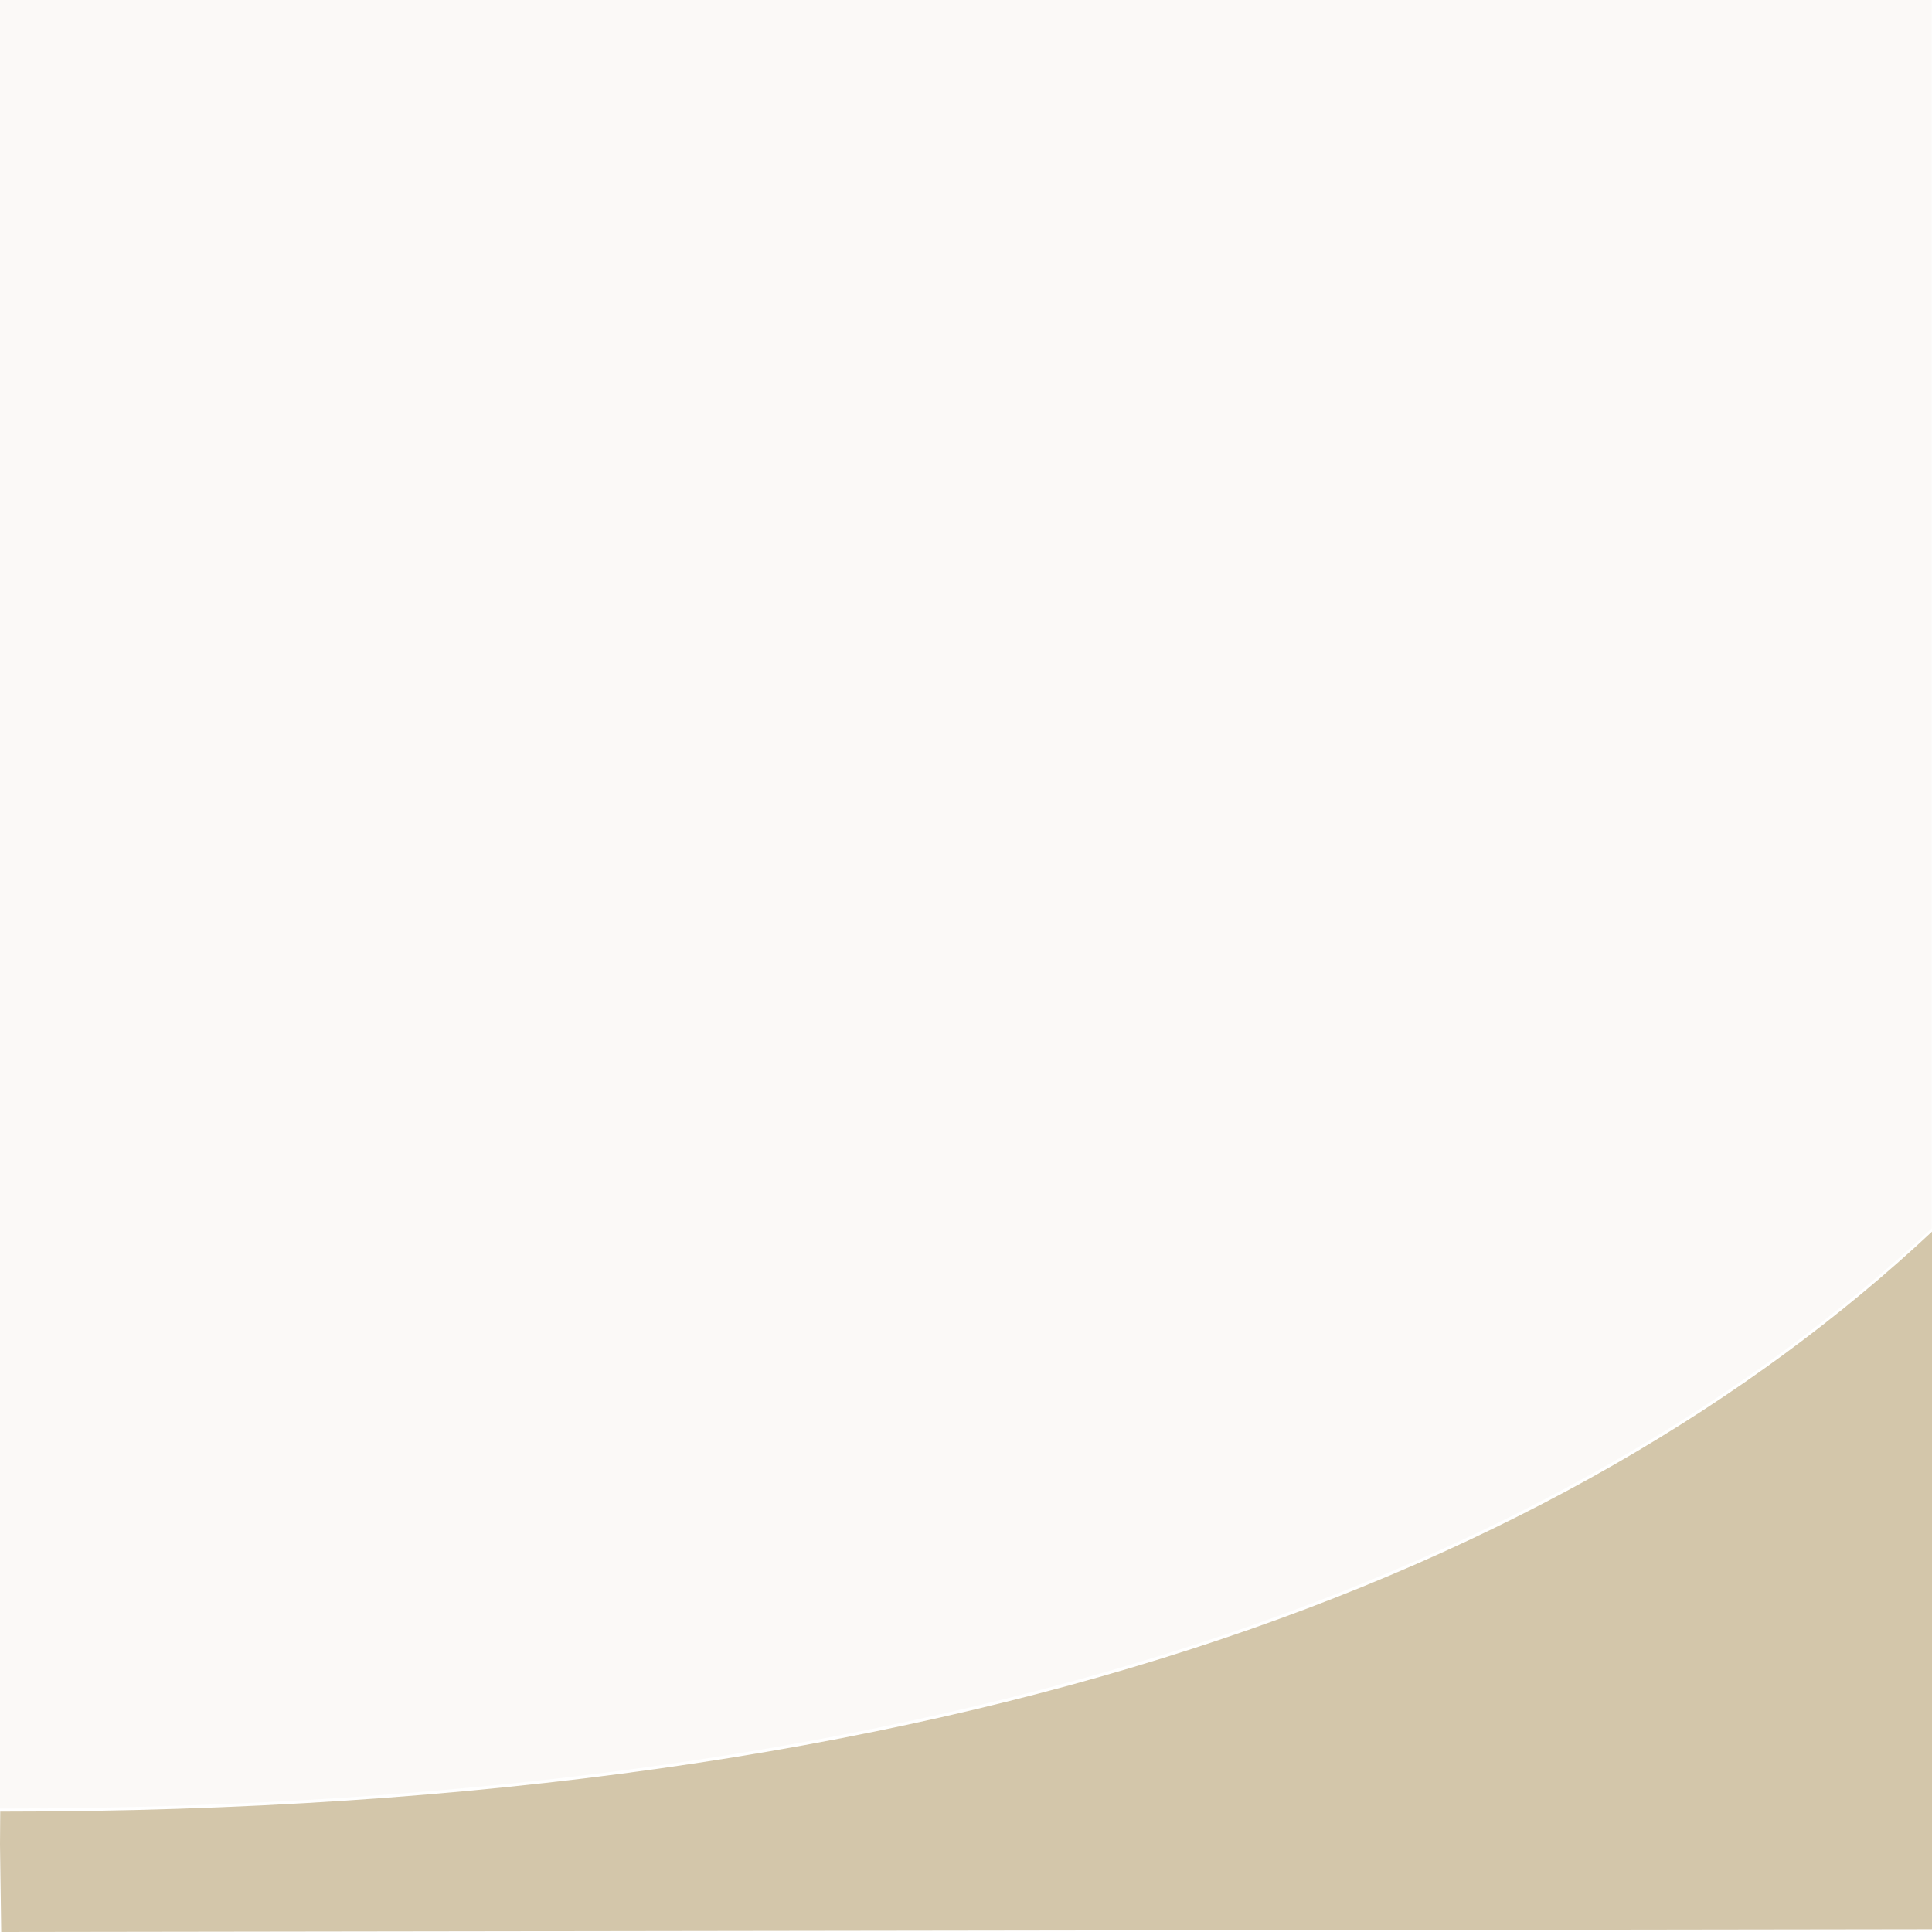 <svg xmlns="http://www.w3.org/2000/svg" width="16" height="16"><path d="M0 15.275.01 16 16 15.977V10.2c-3 2.806-7.999 4.803-15.998 4.803z" style="stroke-width:.999;fill:#D3C6AA;fill-opacity:1"/><path d="M0 0v14.978c7.999 0 12.998-2 15.998-4.805V0Z" style="opacity:.1;stroke-width:.999;fill:#D3C6AA;fill-opacity:1"/></svg>